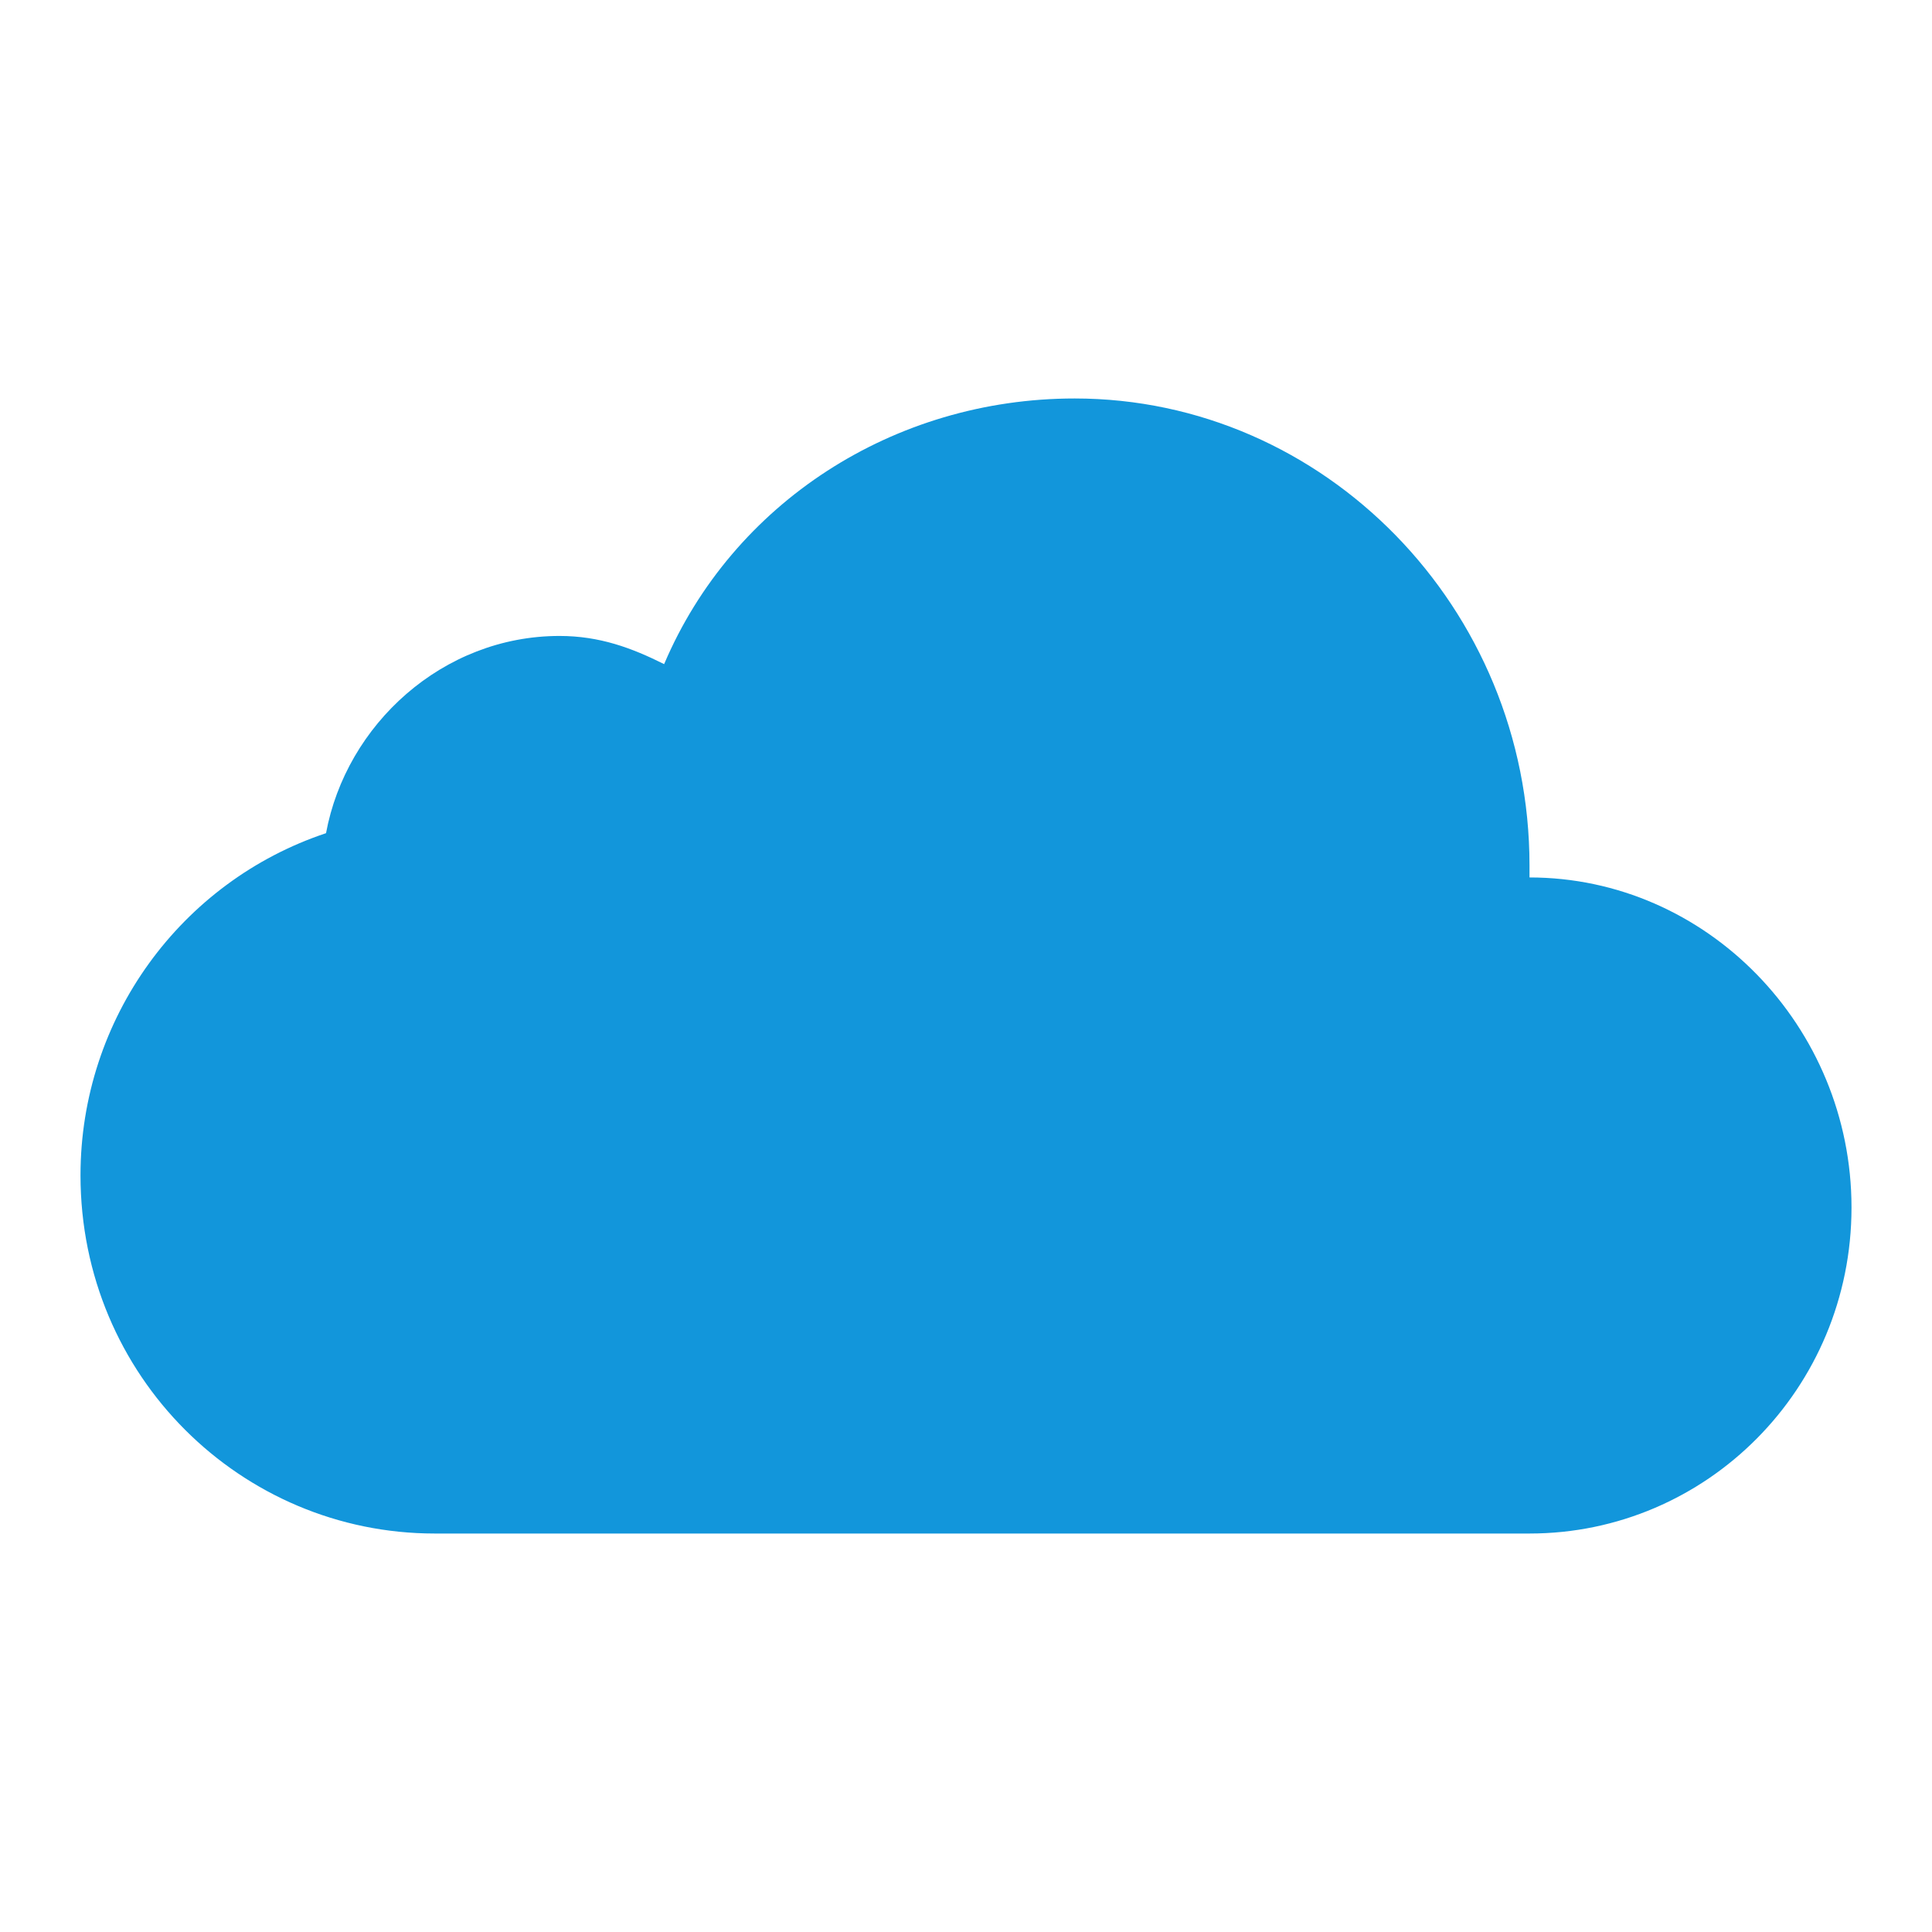 <?xml version="1.0" standalone="no"?><!DOCTYPE svg PUBLIC "-//W3C//DTD SVG 1.1//EN" "http://www.w3.org/Graphics/SVG/1.1/DTD/svg11.dtd"><svg t="1502358401846" class="icon" style="" viewBox="0 0 1024 1024" version="1.1" xmlns="http://www.w3.org/2000/svg" p-id="2674" xmlns:xlink="http://www.w3.org/1999/xlink" width="200" height="200"><defs><style type="text/css"></style></defs><path d="M810.667 465.067v-6.4c0-136.533-108.8-247.467-241.067-247.467-96 0-181.333 55.467-217.6 140.8-17.067-8.533-34.133-14.933-55.467-14.933-61.867 0-113.067 46.933-123.733 104.533C96 467.2 42.667 539.733 42.667 622.933c0 106.667 85.333 189.867 187.733 189.867H810.667c93.867 0 170.667-76.8 170.667-172.8s-76.8-174.933-170.667-174.933z" p-id="2675" fill="#1296db"></path></svg>